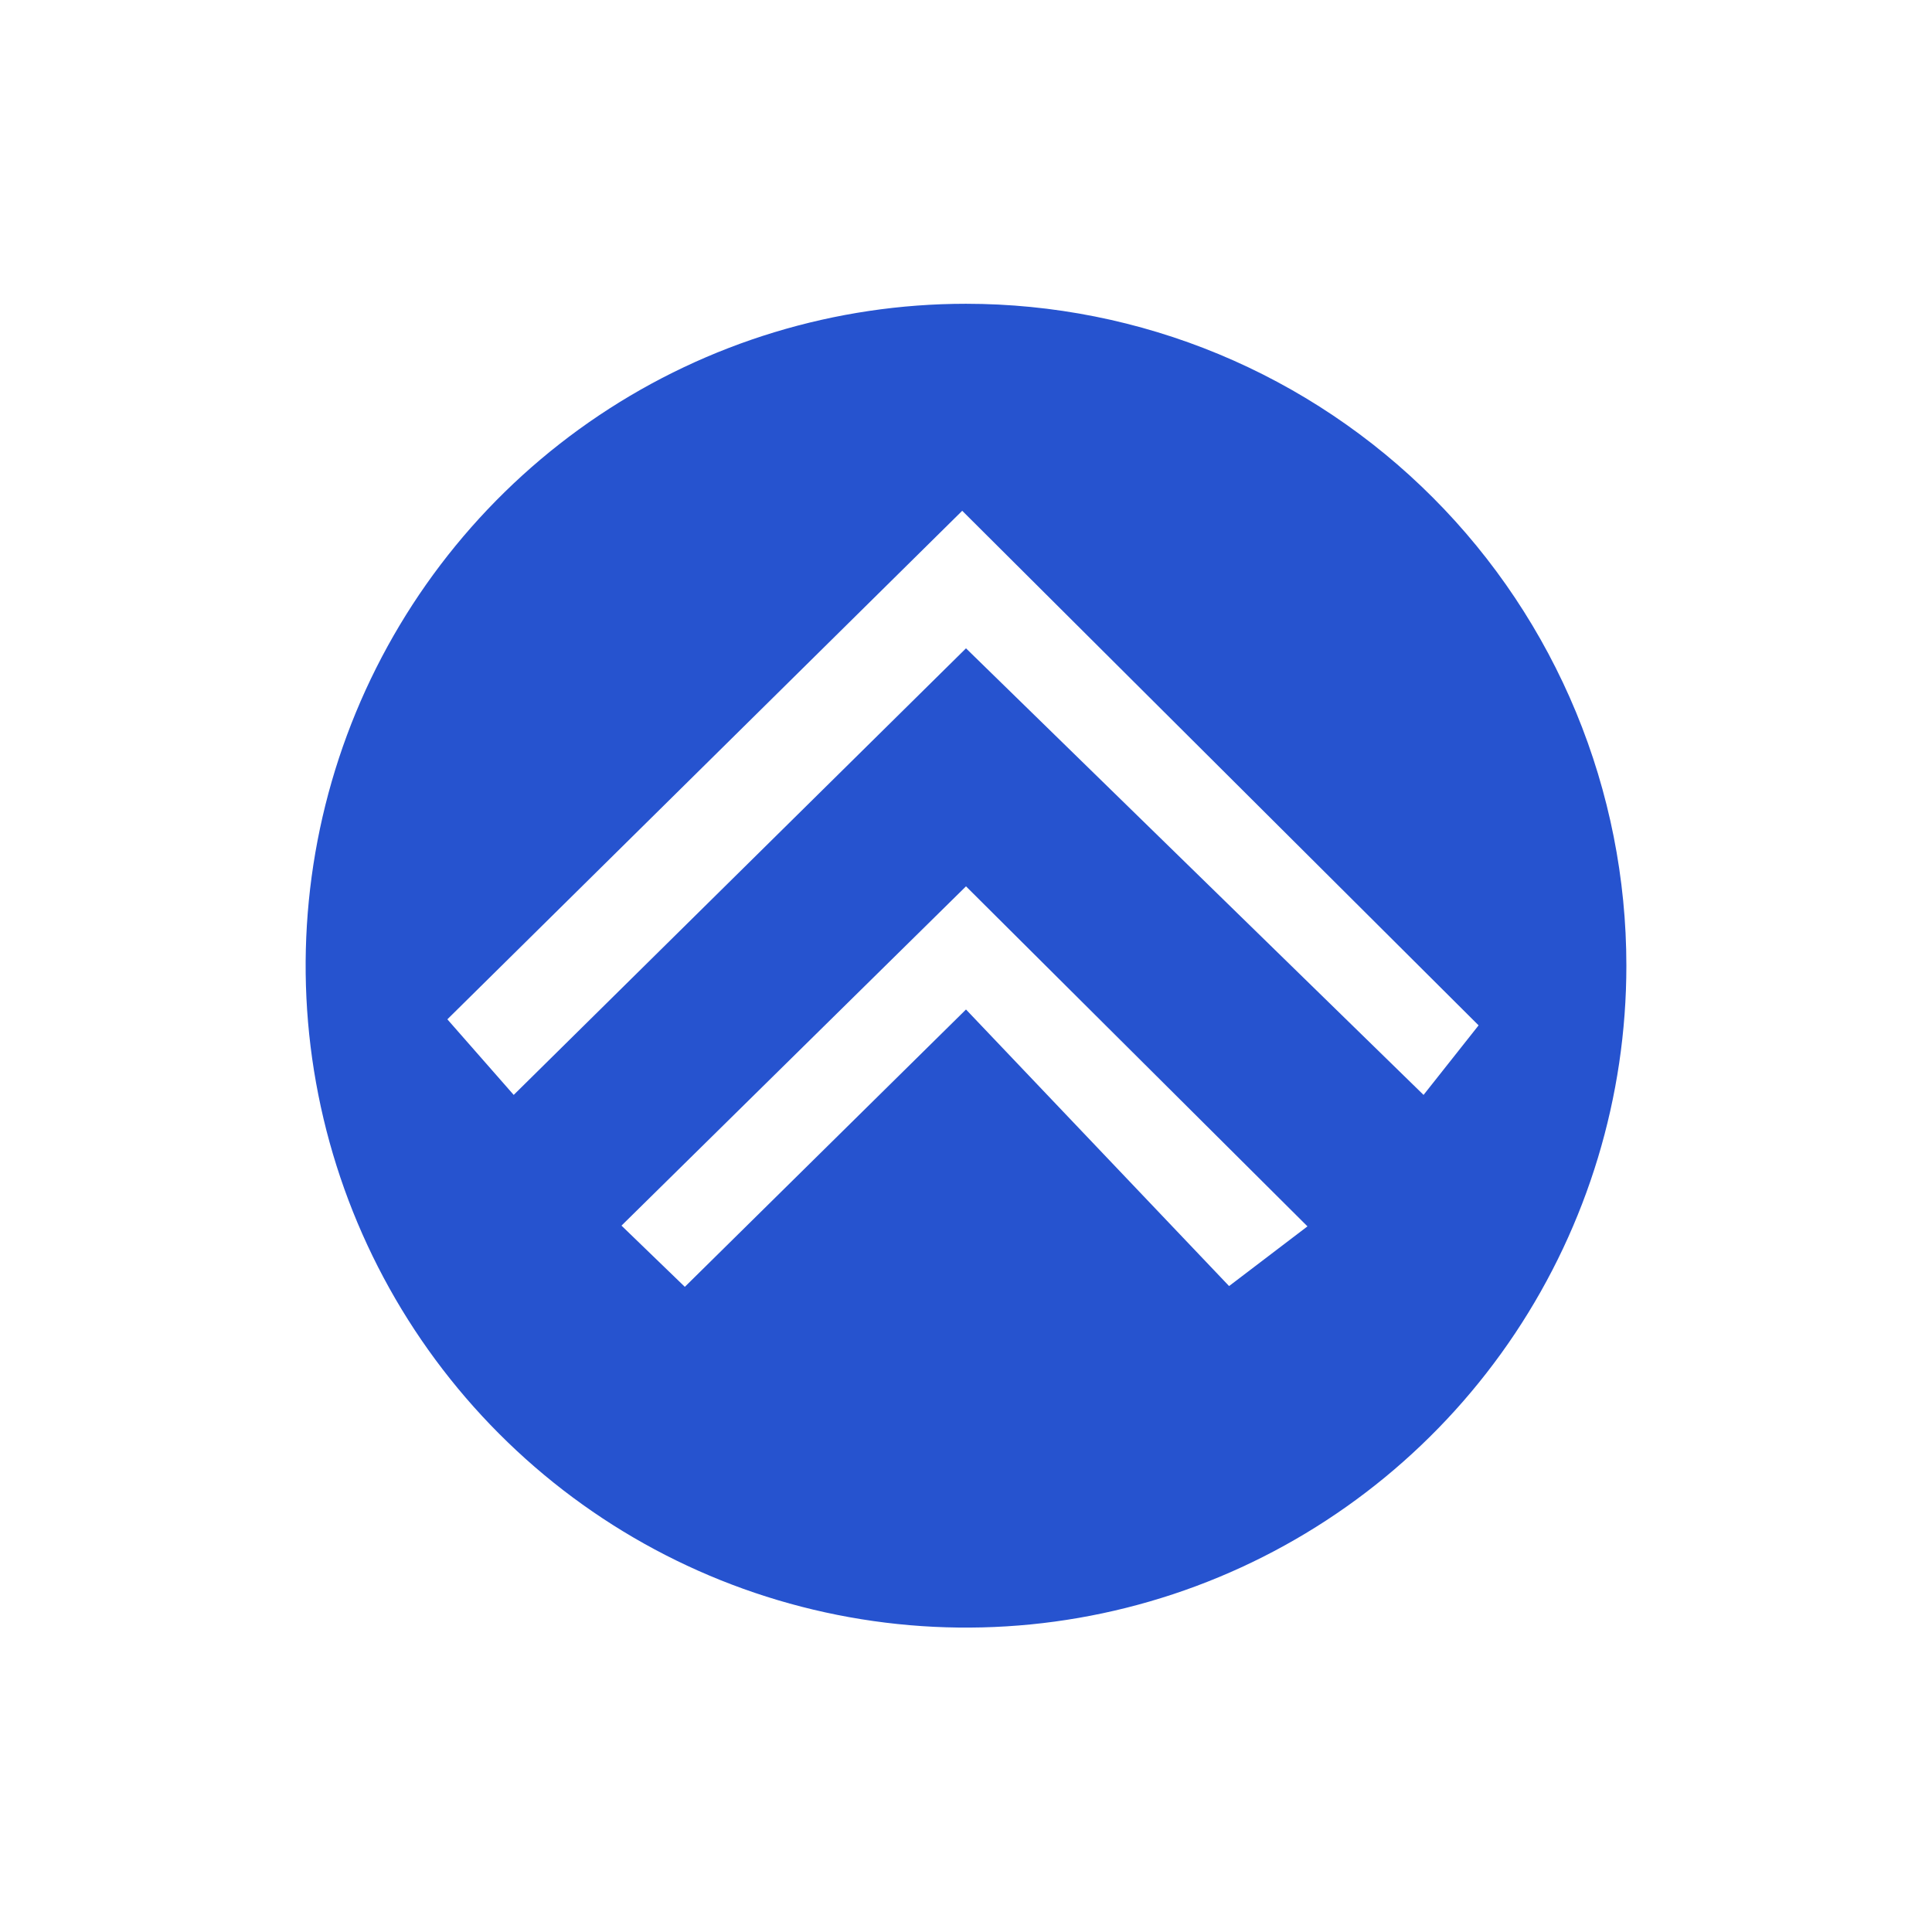 <svg width="47" height="47" viewBox="0 0 47 47" fill="none" xmlns="http://www.w3.org/2000/svg">
<path d="M23.5 7.39C20.323 7.39 17.217 8.334 14.575 10.103C11.933 11.873 9.874 14.388 8.658 17.33C7.443 20.272 7.124 23.51 7.744 26.634C8.364 29.757 9.894 32.626 12.141 34.878C14.387 37.13 17.25 38.664 20.366 39.285C23.482 39.907 26.712 39.588 29.648 38.369C32.583 37.15 35.092 35.086 36.857 32.438C38.622 29.79 39.565 26.677 39.565 23.492C39.565 21.378 39.149 19.284 38.342 17.33C37.534 15.376 36.351 13.601 34.859 12.106C33.368 10.611 31.597 9.425 29.648 8.615C27.699 7.806 25.61 7.39 23.5 7.39ZM29.9 31.286L23.5 24.558L16.66 31.305L15.119 29.816L23.5 21.562L31.807 29.834L29.9 31.286ZM34.631 26.636L23.5 15.772L12.497 26.636L10.883 24.797L23.408 12.426L35.97 24.944L34.631 26.636Z" fill="#2653CF"/>
</svg>
